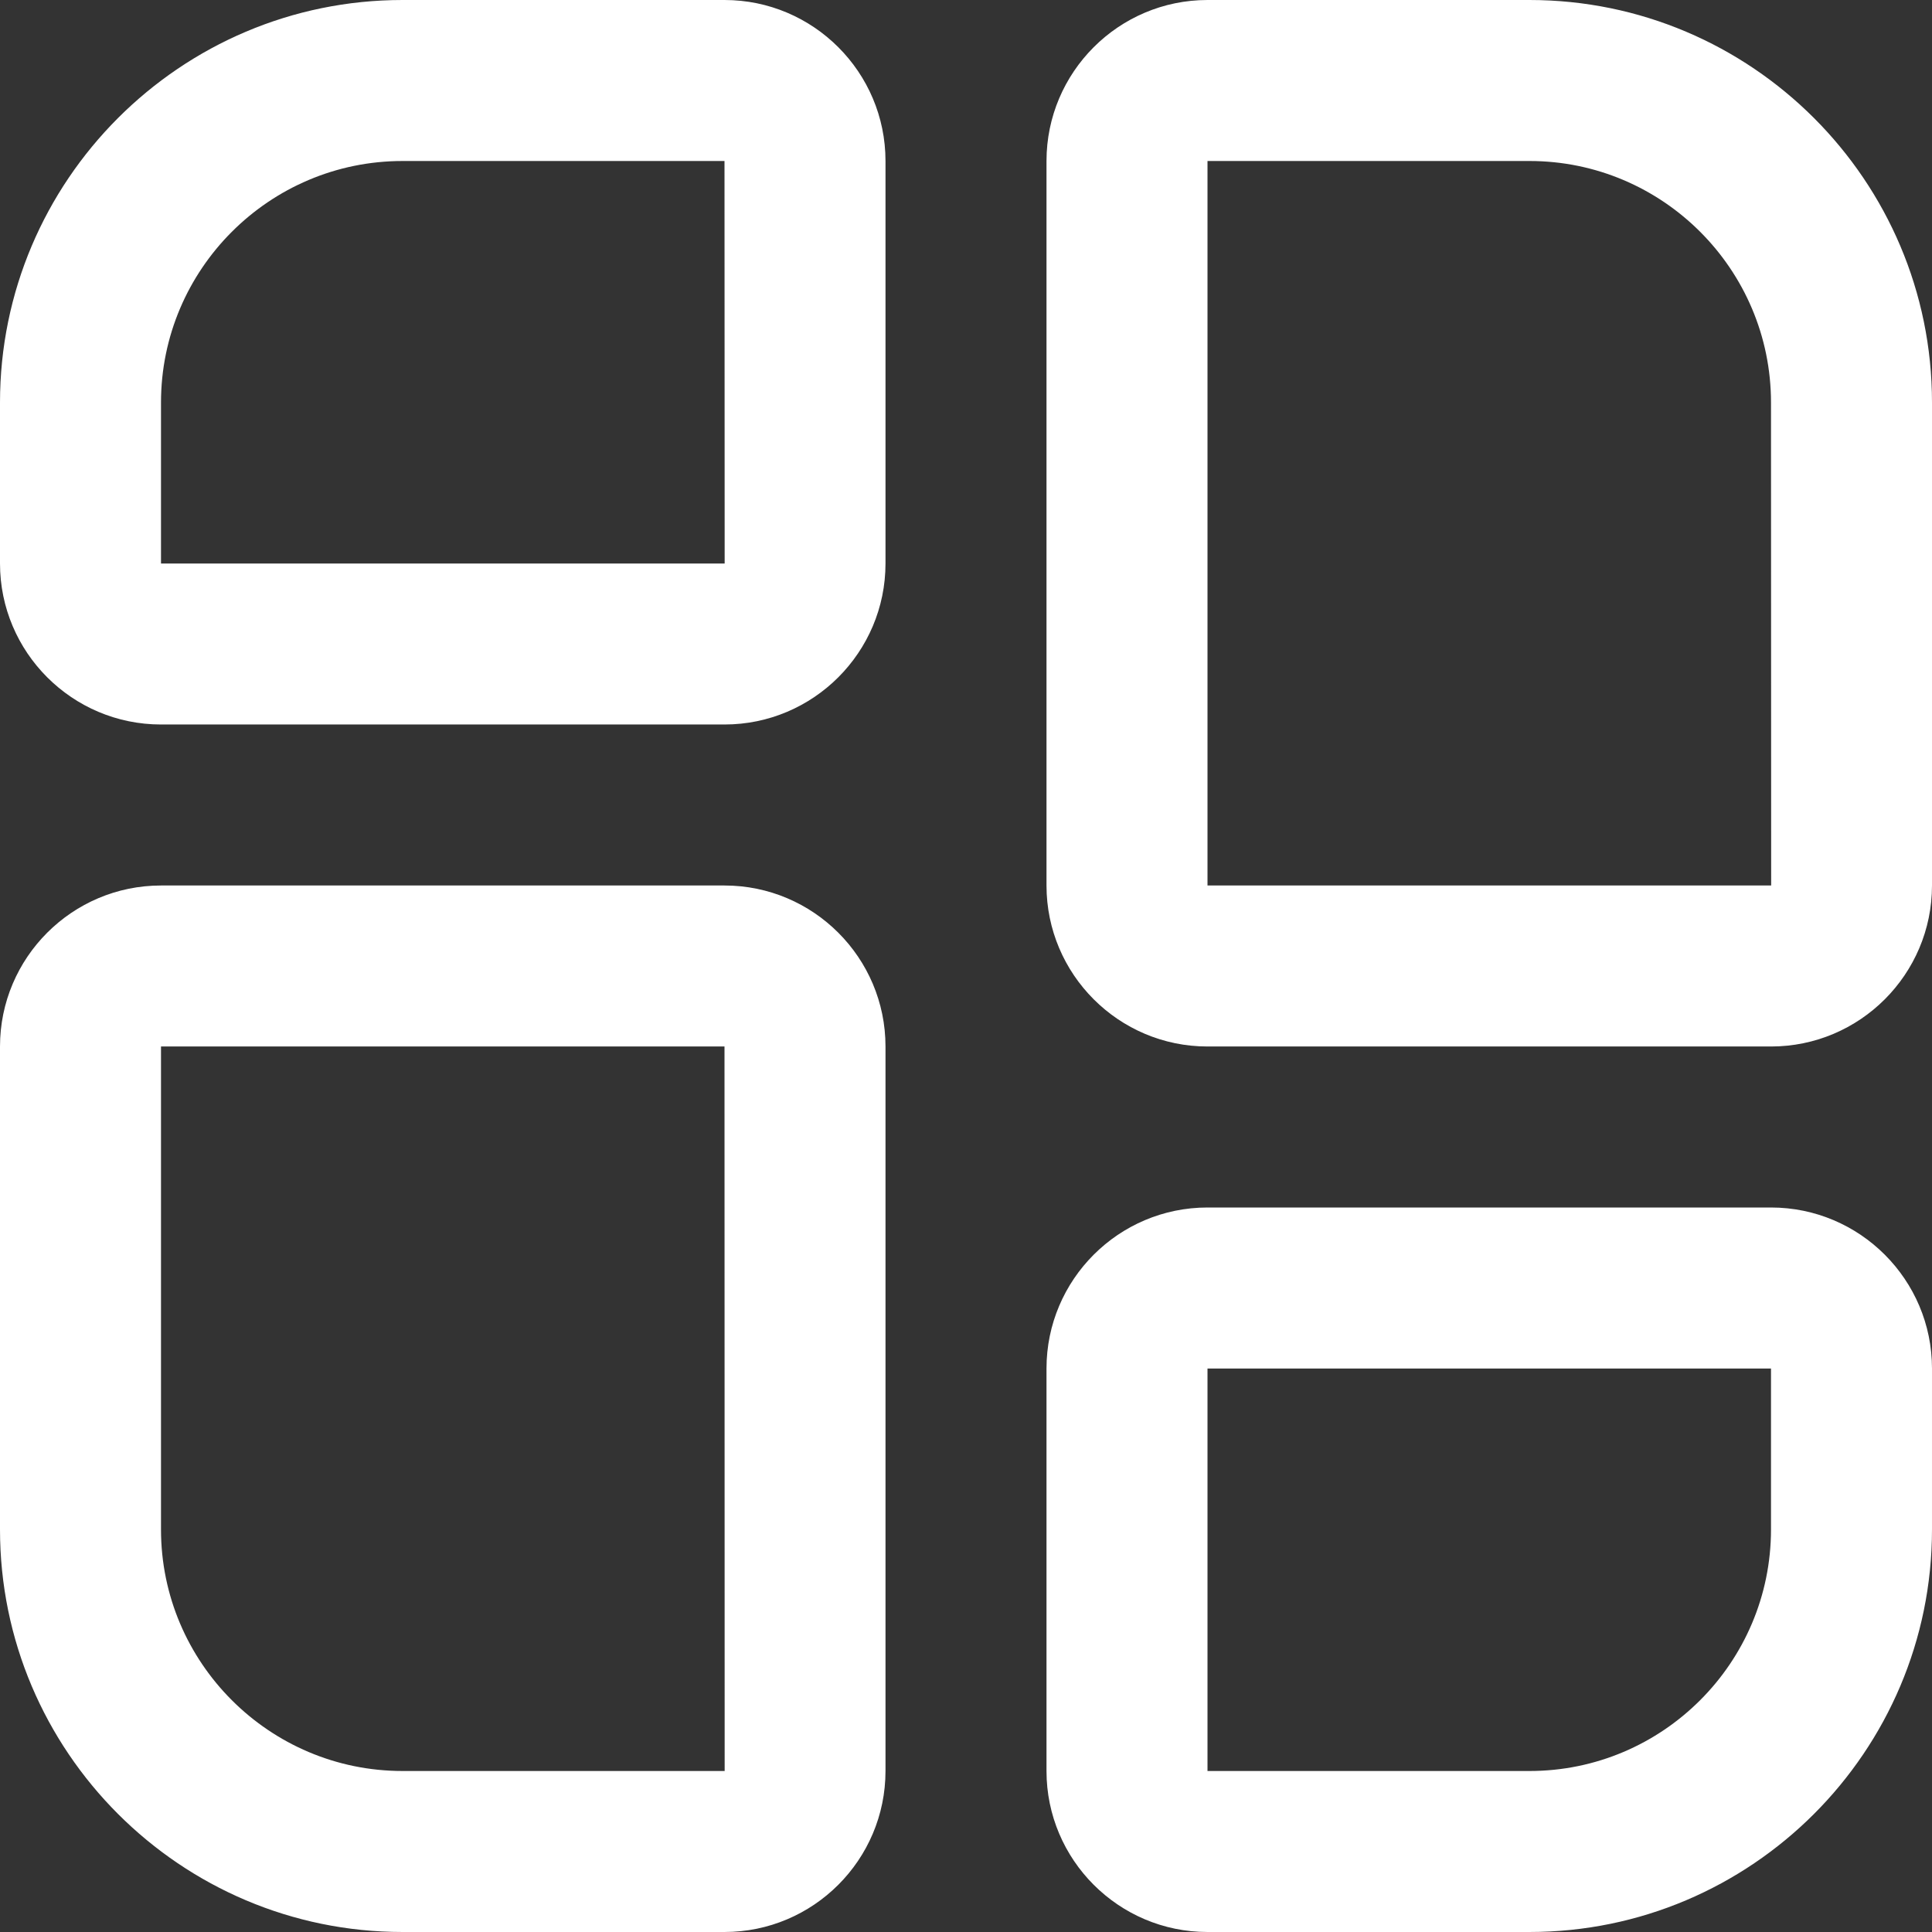 <?xml version="1.0" encoding="UTF-8"?>
<svg xmlns="http://www.w3.org/2000/svg" id="Layer_1" data-name="Layer 1" viewBox="0 0 24 24">
  <rect x="0" y="0" width="24" height="24" fill="#333333" stroke="none"/>
  <path fill="#fff" d="m9,0h-4C2.243,0,0,2.243,0,5v2c0,1.103.897,2,2,2h7c1.103,0,2-.897,2-2V2c0-1.103-.897-2-2-2ZM2,7v-2c0-1.654,1.346-3,3-3h4l.002,5H2Zm20,8h-7c-1.103,0-2,.897-2,2v5c0,1.103.897,2,2,2h4c2.757,0,5-2.243,5-5v-2c0-1.103-.897-2-2-2Zm0,4c0,1.654-1.346,3-3,3h-4v-5h7v2ZM19,0h-4c-1.103,0-2,.897-2,2v9c0,1.103.897,2,2,2h7c1.103,0,2-.897,2-2v-6c0-2.757-2.243-5-5-5Zm-4,11V2h4c1.654,0,3,1.346,3,3l.002,6h-7.002Zm-6,0H2c-1.103,0-2,.897-2,2v6c0,2.757,2.243,5,5,5h4c1.103,0,2-.897,2-2v-9c0-1.103-.897-2-2-2Zm-4,11c-1.654,0-3-1.346-3-3v-6h7l.002,9h-4.002Z"/>
</svg>
